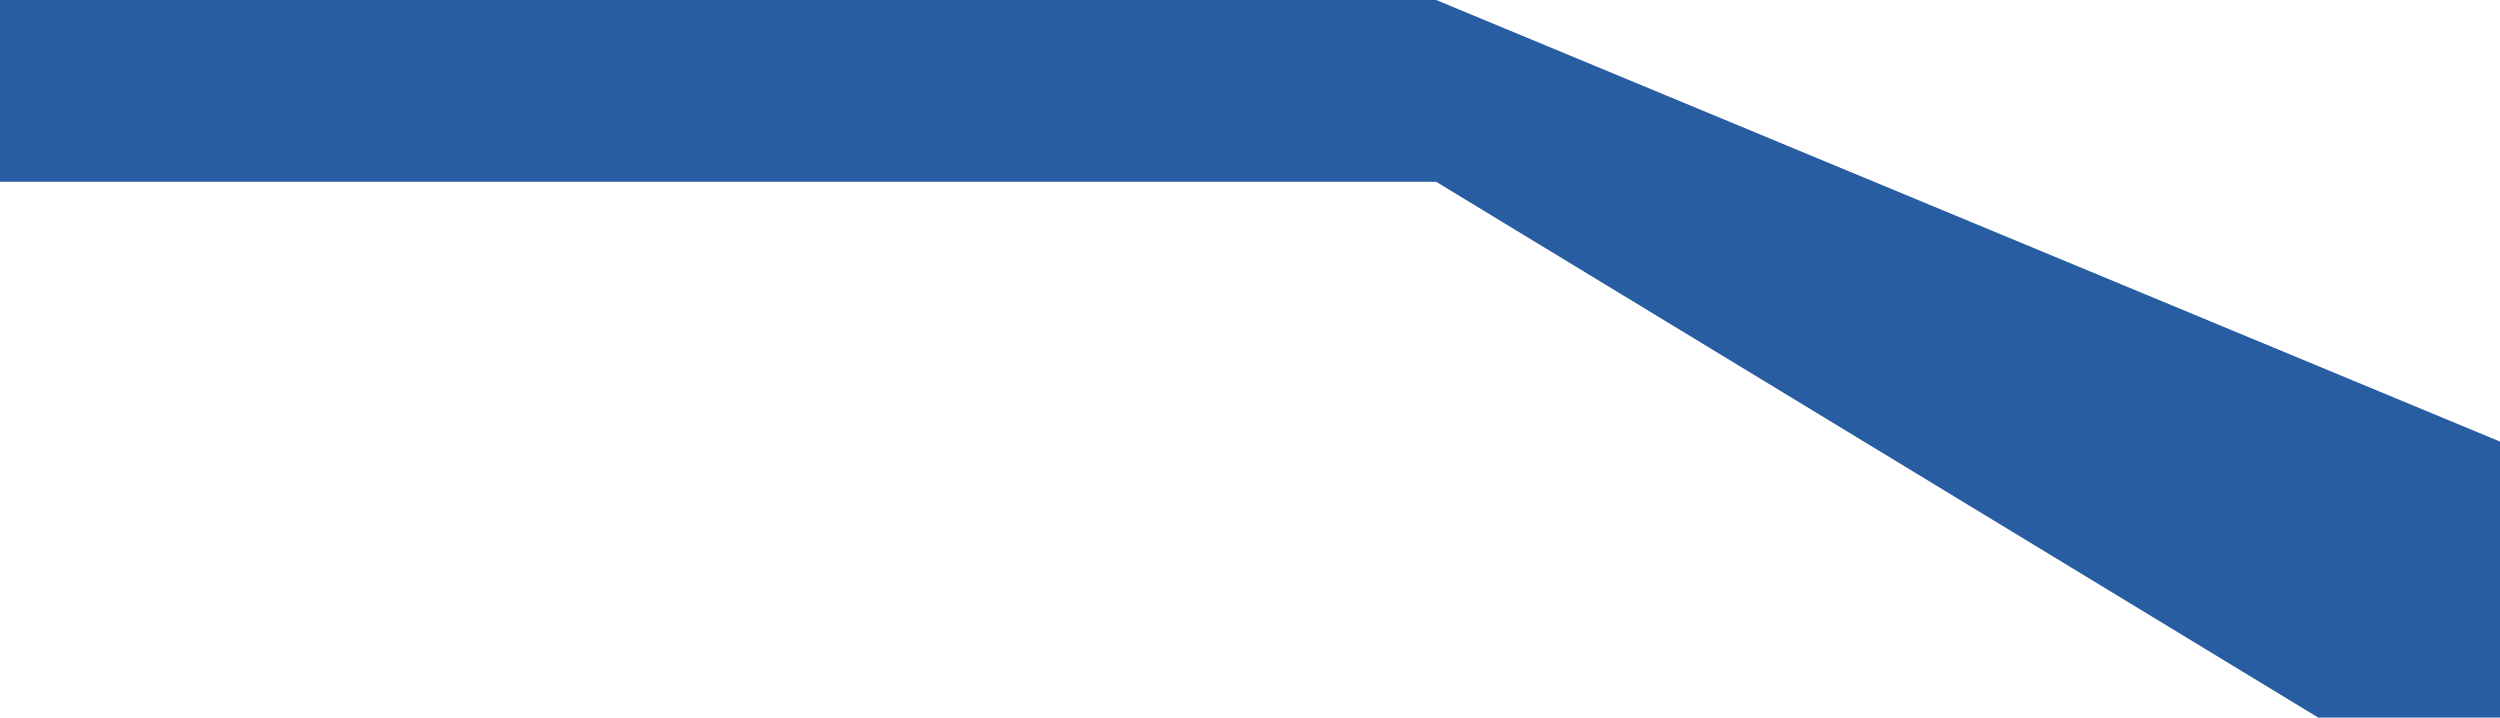 <svg width="268" height="77" viewBox="0 0 268 77" fill="none" xmlns="http://www.w3.org/2000/svg">
<path d="M0 1.52588e-05H153.957L268 47.335V76.927H248.519L153.957 19.488H0V1.52588e-05Z" fill="#285DA2"/>
</svg>
